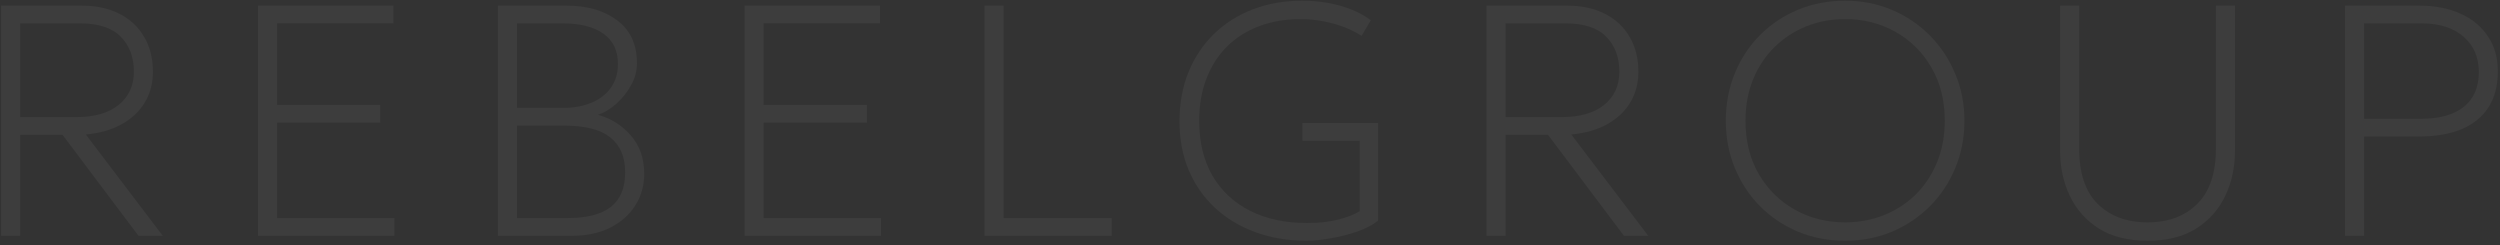 <svg width="1906" height="187" viewBox="0 0 1906 187" fill="none" xmlns="http://www.w3.org/2000/svg">
  <rect x="0" y="0" width="1906" height="187" fill="#333333" stroke="none"/>
  <g opacity="0.05">
    <path d="M0.808 179.787V4.279H62.212C73.407 4.279 83.056 6.369 91.16 10.547C99.347 14.726 105.613 20.618 109.957 28.224C114.385 35.745 116.599 44.562 116.599 54.675C116.599 63.534 114.511 71.39 110.333 78.243C106.24 85.013 100.35 90.529 92.664 94.791C85.061 98.97 75.997 101.561 65.471 102.564L124.118 179.787H105.571L47.676 102.814H15.345V179.787H0.808ZM15.345 89.275H57.952C71.903 89.275 82.722 86.183 90.408 79.998C98.178 73.73 102.063 65.289 102.063 54.675C102.063 43.643 98.721 34.742 92.037 27.973C85.354 21.203 74.995 17.819 60.959 17.819H15.345V89.275Z" fill="white" />
    <path d="M196.698 179.787V4.279H299.958V17.819H211.235V79.998H289.933V93.537H211.235V166.248H300.71V179.787H196.698Z" fill="white" />
    <path d="M379.618 179.787V4.279H432C447.79 4.279 460.655 8.04 470.597 15.562C480.622 23 485.635 33.949 485.635 48.407C485.635 54.173 484.088 59.773 480.998 65.206C477.99 70.638 474.189 75.36 469.594 79.371C464.998 83.383 460.404 86.099 455.81 87.52C465.584 90.111 473.895 95.293 480.747 103.065C487.68 110.754 491.148 120.616 491.148 132.651C491.148 141.51 488.893 149.491 484.381 156.595C479.953 163.699 473.604 169.34 465.334 173.519C457.063 177.698 447.288 179.787 436.01 179.787H379.618ZM394.155 166.248H432.501C447.454 166.248 458.524 163.406 465.71 157.723C472.978 152.04 476.612 143.265 476.612 131.397C476.612 119.697 472.853 110.837 465.334 104.82C457.898 98.803 446.201 95.794 430.245 95.794H394.155V166.248ZM394.155 82.255H428.992C437.429 82.255 444.782 80.918 451.048 78.243C457.396 75.569 462.326 71.724 465.835 66.71C469.344 61.695 471.098 55.678 471.098 48.658C471.098 38.629 467.422 30.982 460.07 25.716C452.717 20.451 442.276 17.819 428.742 17.819H394.155V82.255Z" fill="white" />
    <path d="M567.679 179.787V4.279H670.938V17.819H582.215V79.998H660.913V93.537H582.215V166.248H671.69V179.787H567.679Z" fill="white" />
    <path d="M750.599 179.787V4.279H765.135V166.248H847.592V179.787H750.599Z" fill="white" />
    <path d="M996.234 183.551C982.031 183.551 968.998 181.378 957.136 177.032C945.271 172.686 934.995 166.502 926.308 158.478C917.702 150.455 911.02 140.886 906.258 129.77C901.579 118.571 899.24 106.16 899.24 92.538C899.24 78.831 901.496 66.379 906.007 55.179C910.601 43.897 917.035 34.202 925.306 26.095C933.659 17.905 943.559 11.595 955.005 7.166C966.449 2.736 979.106 0.521 992.976 0.521C999.407 0.521 1005.76 1.065 1012.02 2.151C1018.29 3.238 1024.22 4.867 1029.82 7.04C1035.5 9.213 1040.6 12.013 1045.11 15.44L1038.09 27.349C1031.32 23.087 1023.89 19.911 1015.78 17.822C1007.76 15.649 999.743 14.562 991.723 14.562C980.109 14.562 969.542 16.359 960.018 19.953C950.494 23.547 942.306 28.728 935.456 35.498C928.689 42.267 923.466 50.416 919.792 59.943C916.115 69.471 914.278 80.168 914.278 92.036C914.278 108.333 917.661 122.332 924.428 134.033C931.278 145.65 940.845 154.55 953.126 160.735C965.489 166.919 979.943 170.012 996.485 170.012C1005.76 170.012 1013.86 169.092 1020.8 167.254C1027.73 165.415 1032.99 163.326 1036.59 160.986V107.33H992.976V93.791H1050.62V168.257C1046.69 171.433 1041.43 174.191 1034.83 176.531C1028.31 178.787 1021.55 180.501 1014.53 181.67C1007.51 182.924 1001.41 183.551 996.234 183.551Z" fill="white" />
    <path d="M1133.33 179.787V4.279H1194.73C1205.93 4.279 1215.58 6.369 1223.68 10.547C1231.87 14.726 1238.13 20.618 1242.48 28.224C1246.91 35.745 1249.12 44.562 1249.12 54.675C1249.12 63.534 1247.03 71.39 1242.86 78.243C1238.76 85.013 1232.87 90.529 1225.19 94.791C1217.58 98.97 1208.52 101.561 1197.99 102.564L1256.64 179.787H1238.09L1180.2 102.814H1147.87V179.787H1133.33ZM1147.87 89.275H1190.47C1204.42 89.275 1215.24 86.183 1222.93 79.998C1230.7 73.73 1234.58 65.289 1234.58 54.675C1234.58 43.643 1231.24 34.742 1224.56 27.973C1217.88 21.203 1207.52 17.819 1193.48 17.819H1147.87V89.275Z" fill="white" />
    <path d="M1406.73 183.551C1393.86 183.551 1381.87 181.253 1370.76 176.656C1359.73 171.976 1350.08 165.499 1341.81 157.225C1333.63 148.951 1327.24 139.256 1322.64 128.141C1318.05 117.025 1315.75 104.99 1315.75 92.036C1315.75 78.998 1318.05 66.922 1322.64 55.806C1327.24 44.691 1333.63 34.996 1341.81 26.722C1350.08 18.448 1359.73 12.013 1370.76 7.416C1381.87 2.82 1393.86 0.521 1406.73 0.521C1419.51 0.521 1431.41 2.862 1442.44 7.542C1453.47 12.222 1463.12 18.741 1471.39 27.098C1479.66 35.456 1486.09 45.192 1490.69 56.308C1495.37 67.34 1497.7 79.249 1497.7 92.036C1497.7 104.99 1495.37 117.025 1490.69 128.141C1486.09 139.256 1479.66 148.951 1471.39 157.225C1463.12 165.499 1453.47 171.976 1442.44 176.656C1431.41 181.253 1419.51 183.551 1406.73 183.551ZM1406.73 169.51C1417.25 169.51 1427.11 167.672 1436.3 163.994C1445.49 160.317 1453.55 155.094 1460.49 148.324C1467.42 141.471 1472.85 133.28 1476.78 123.753C1480.7 114.225 1482.67 103.653 1482.67 92.036C1482.67 76.491 1479.24 62.91 1472.39 51.293C1465.62 39.676 1456.48 30.65 1444.95 24.215C1433.5 17.78 1420.76 14.562 1406.73 14.562C1396.2 14.562 1386.34 16.401 1377.15 20.078C1367.96 23.755 1359.9 29.021 1352.97 35.874C1346.03 42.643 1340.6 50.792 1336.67 60.319C1332.75 69.763 1330.78 80.336 1330.78 92.036C1330.78 107.581 1334.17 121.162 1340.94 132.779C1347.79 144.396 1356.94 153.422 1368.38 159.857C1379.91 166.293 1392.69 169.51 1406.73 169.51Z" fill="white" />
    <path d="M1637.28 183.548C1622.41 183.548 1610.04 180.456 1600.18 174.271C1590.32 168.003 1582.93 159.687 1578 149.324C1573.07 138.961 1570.61 127.553 1570.61 115.1V4.279H1585.15V113.094C1585.15 131.982 1589.87 146.106 1599.31 155.467C1608.83 164.827 1621.49 169.507 1637.28 169.507C1653.07 169.507 1665.68 164.827 1675.12 155.467C1684.65 146.106 1689.41 131.982 1689.41 113.094V4.279H1703.95V115.1C1703.95 127.553 1701.48 138.961 1696.55 149.324C1691.62 159.687 1684.23 168.003 1674.37 174.271C1664.51 180.456 1652.15 183.548 1637.28 183.548Z" fill="white" />
    <path d="M1787.83 179.787V4.279H1844.47C1856.33 4.279 1866.74 6.285 1875.67 10.297C1884.7 14.308 1891.72 20.075 1896.73 27.597C1901.82 35.035 1904.37 43.977 1904.37 54.424C1904.37 65.206 1902.03 74.273 1897.35 81.628C1892.68 88.983 1885.87 94.582 1876.93 98.427C1867.99 102.187 1857.09 104.068 1844.22 104.068H1802.37V179.787H1787.83ZM1802.37 90.529H1845.98C1859.93 90.529 1870.7 87.52 1878.31 81.503C1885.99 75.402 1889.84 66.543 1889.84 54.926C1889.84 43.643 1885.95 34.659 1878.18 27.973C1870.41 21.203 1859.76 17.819 1846.23 17.819H1802.37V90.529Z" fill="white" />
  </g>
</svg>